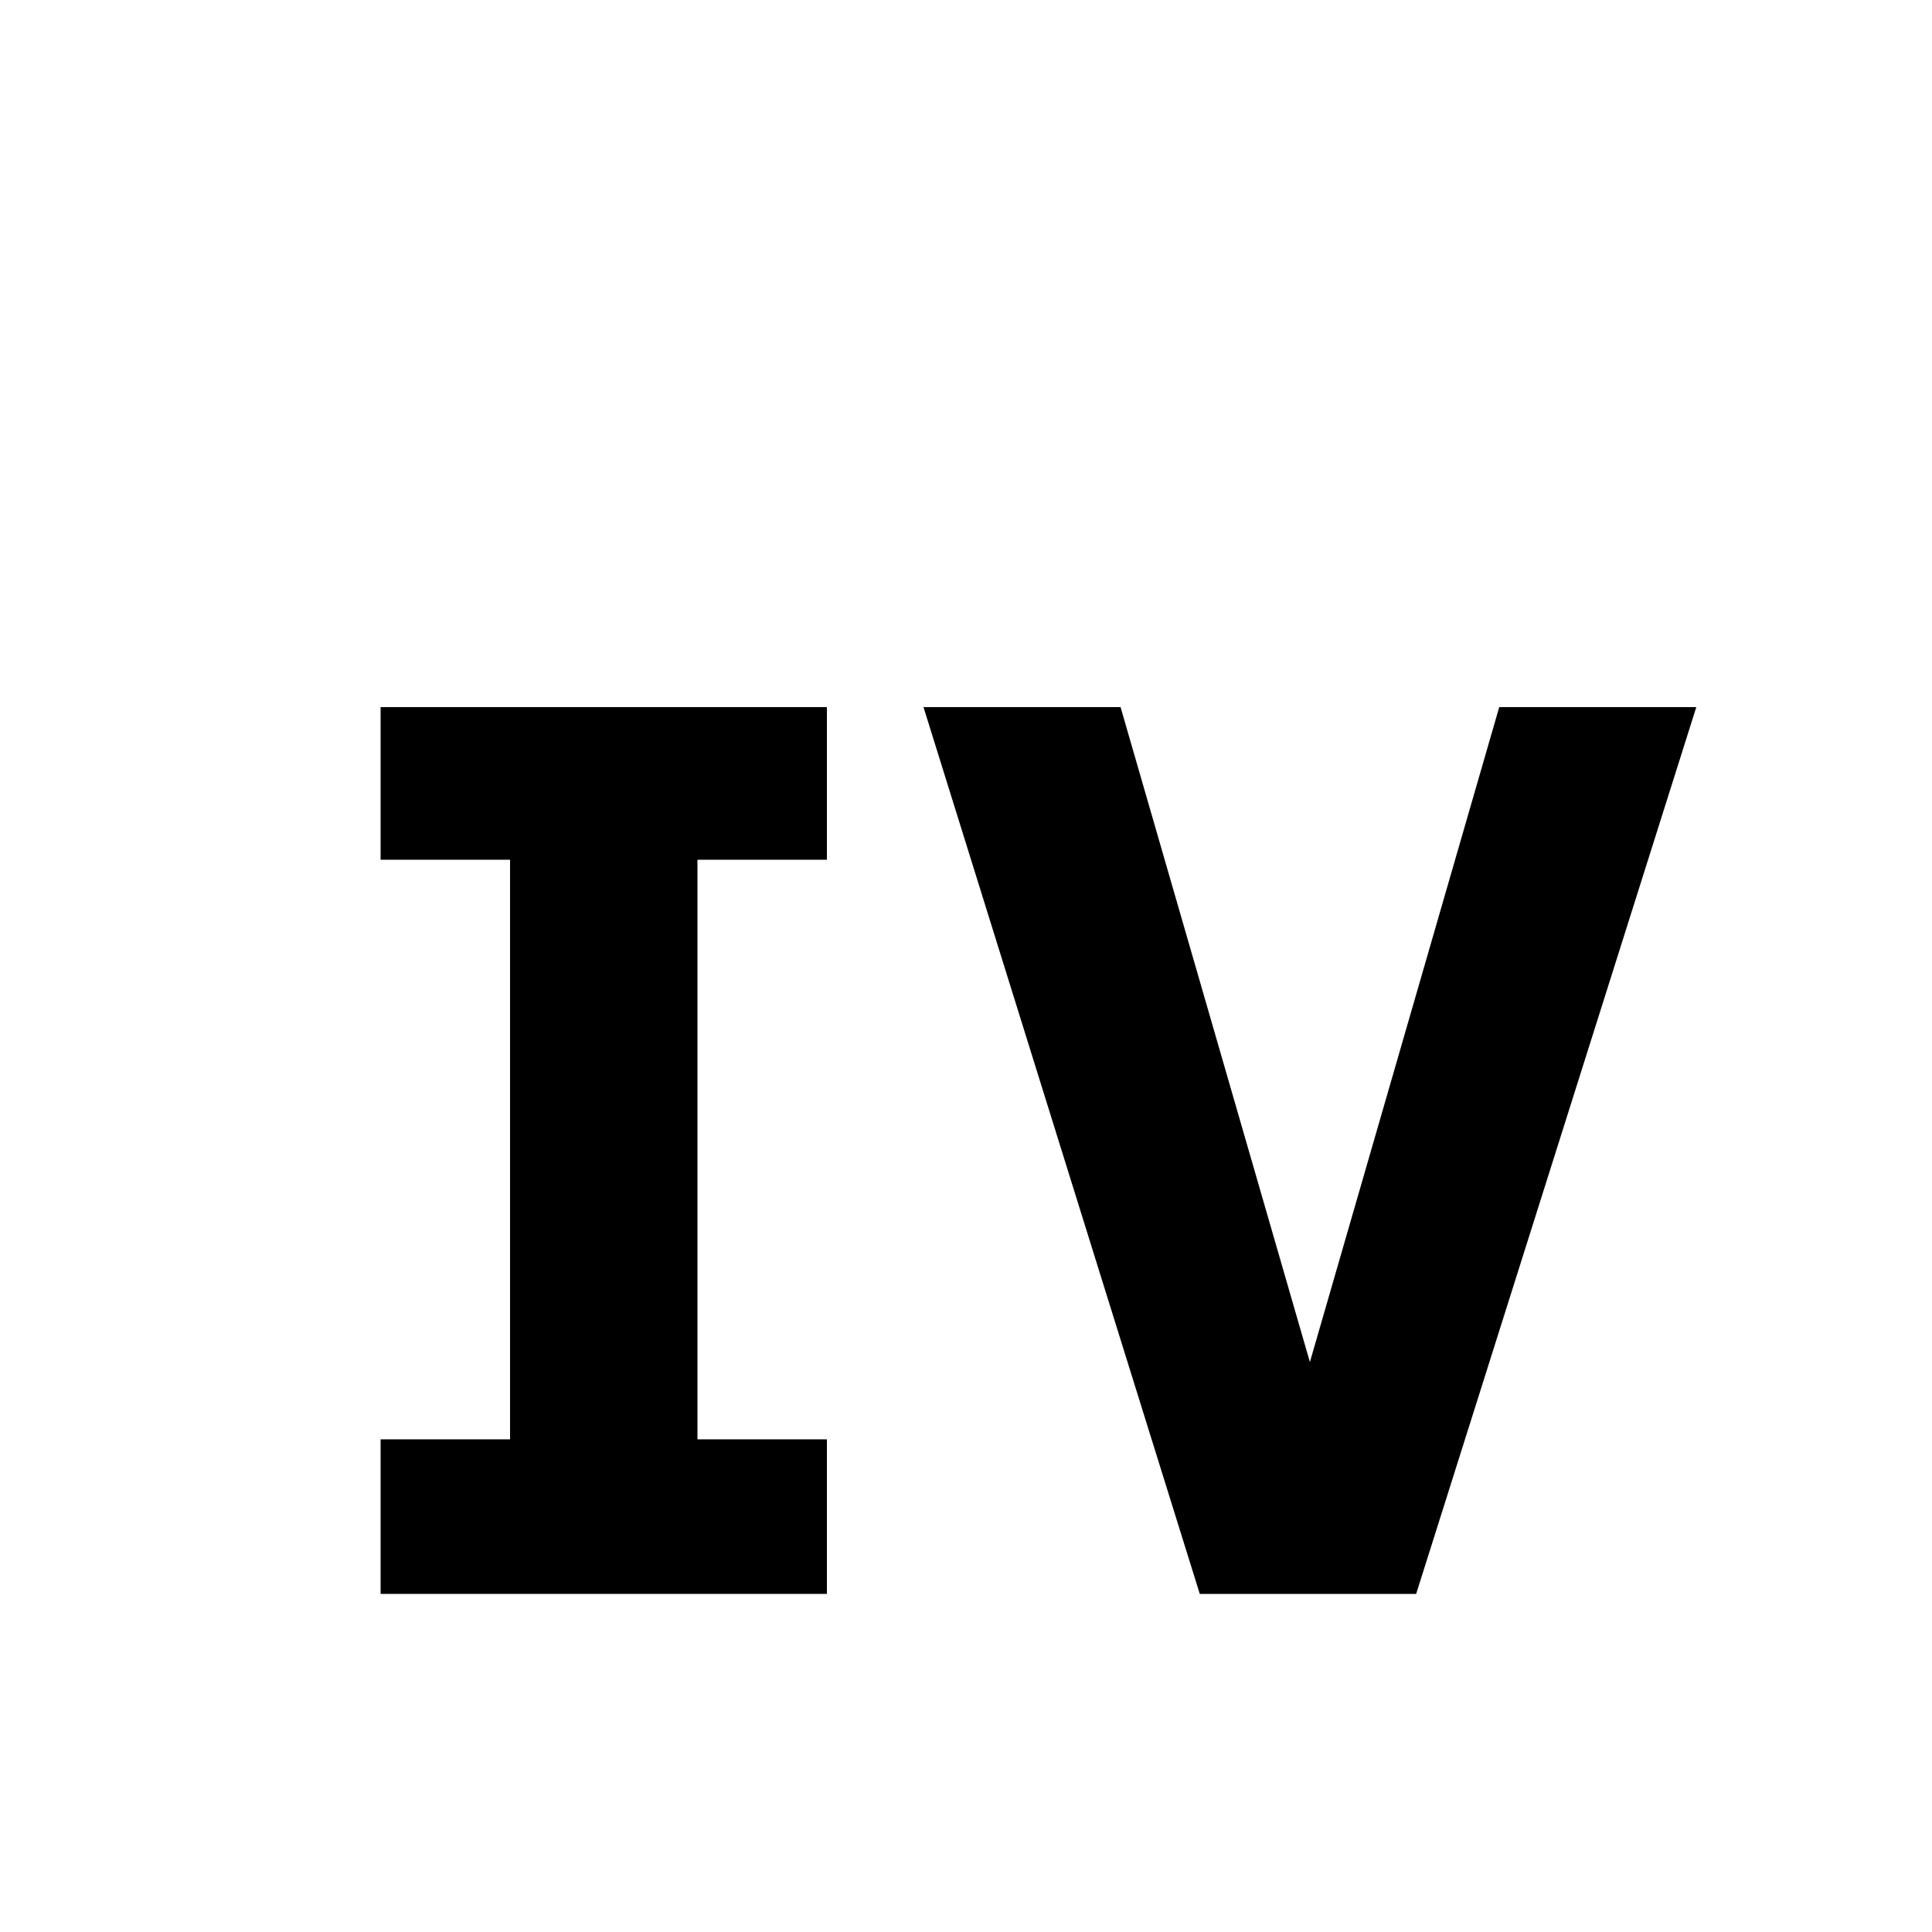 <?xml version="1.0" encoding="iso-8859-1"?>
<!-- Generator: Adobe Illustrator 25.4.1, SVG Export Plug-In . SVG Version: 6.00 Build 0)  -->
<svg version="1.1" id="Layer_1" xmlns="http://www.w3.org/2000/svg" xmlns:xlink="http://www.w3.org/1999/xlink" x="0px" y="0px"
	 viewBox="0 0 100 100" style="enable-background:new 0 0 100 100;" xml:space="preserve">
<polygon points="42.8,44.5 42.8,42.525 42.8,40.55 42.8,38.575 42.8,36.6 37.025,36.6 31.25,36.6 25.475,36.6 19.7,36.6 
	19.7,38.575 19.7,40.55 19.7,42.525 19.7,44.5 21.375,44.5 23.05,44.5 24.725,44.5 26.4,44.5 26.4,52 26.4,59.5 26.4,67 26.4,74.5 
	24.725,74.5 23.05,74.5 21.375,74.5 19.7,74.5 19.7,76.5 19.7,78.5 19.7,80.5 19.7,82.5 25.475,82.5 31.25,82.5 37.025,82.5 
	42.8,82.5 42.8,80.5 42.8,78.5 42.8,76.5 42.8,74.5 41.125,74.5 39.45,74.5 37.775,74.5 36.1,74.5 36.1,67 36.1,59.5 36.1,52 
	36.1,44.5 37.775,44.5 39.45,44.5 41.125,44.5 "/>
<polygon points="87.8,36.6 84.175,48.075 80.55,59.55 76.925,71.025 73.3,82.5 70.5,82.5 67.7,82.5 64.9,82.5 62.1,82.5 
	58.525,71.025 54.95,59.55 51.375,48.075 47.8,36.6 50.35,36.6 52.9,36.6 55.45,36.6 58,36.6 60.45,45.075 62.9,53.55 65.35,62.025 
	67.8,70.5 70.25,62.025 72.7,53.55 75.15,45.075 77.6,36.6 80.15,36.6 82.7,36.6 85.25,36.6 "/>
</svg>
